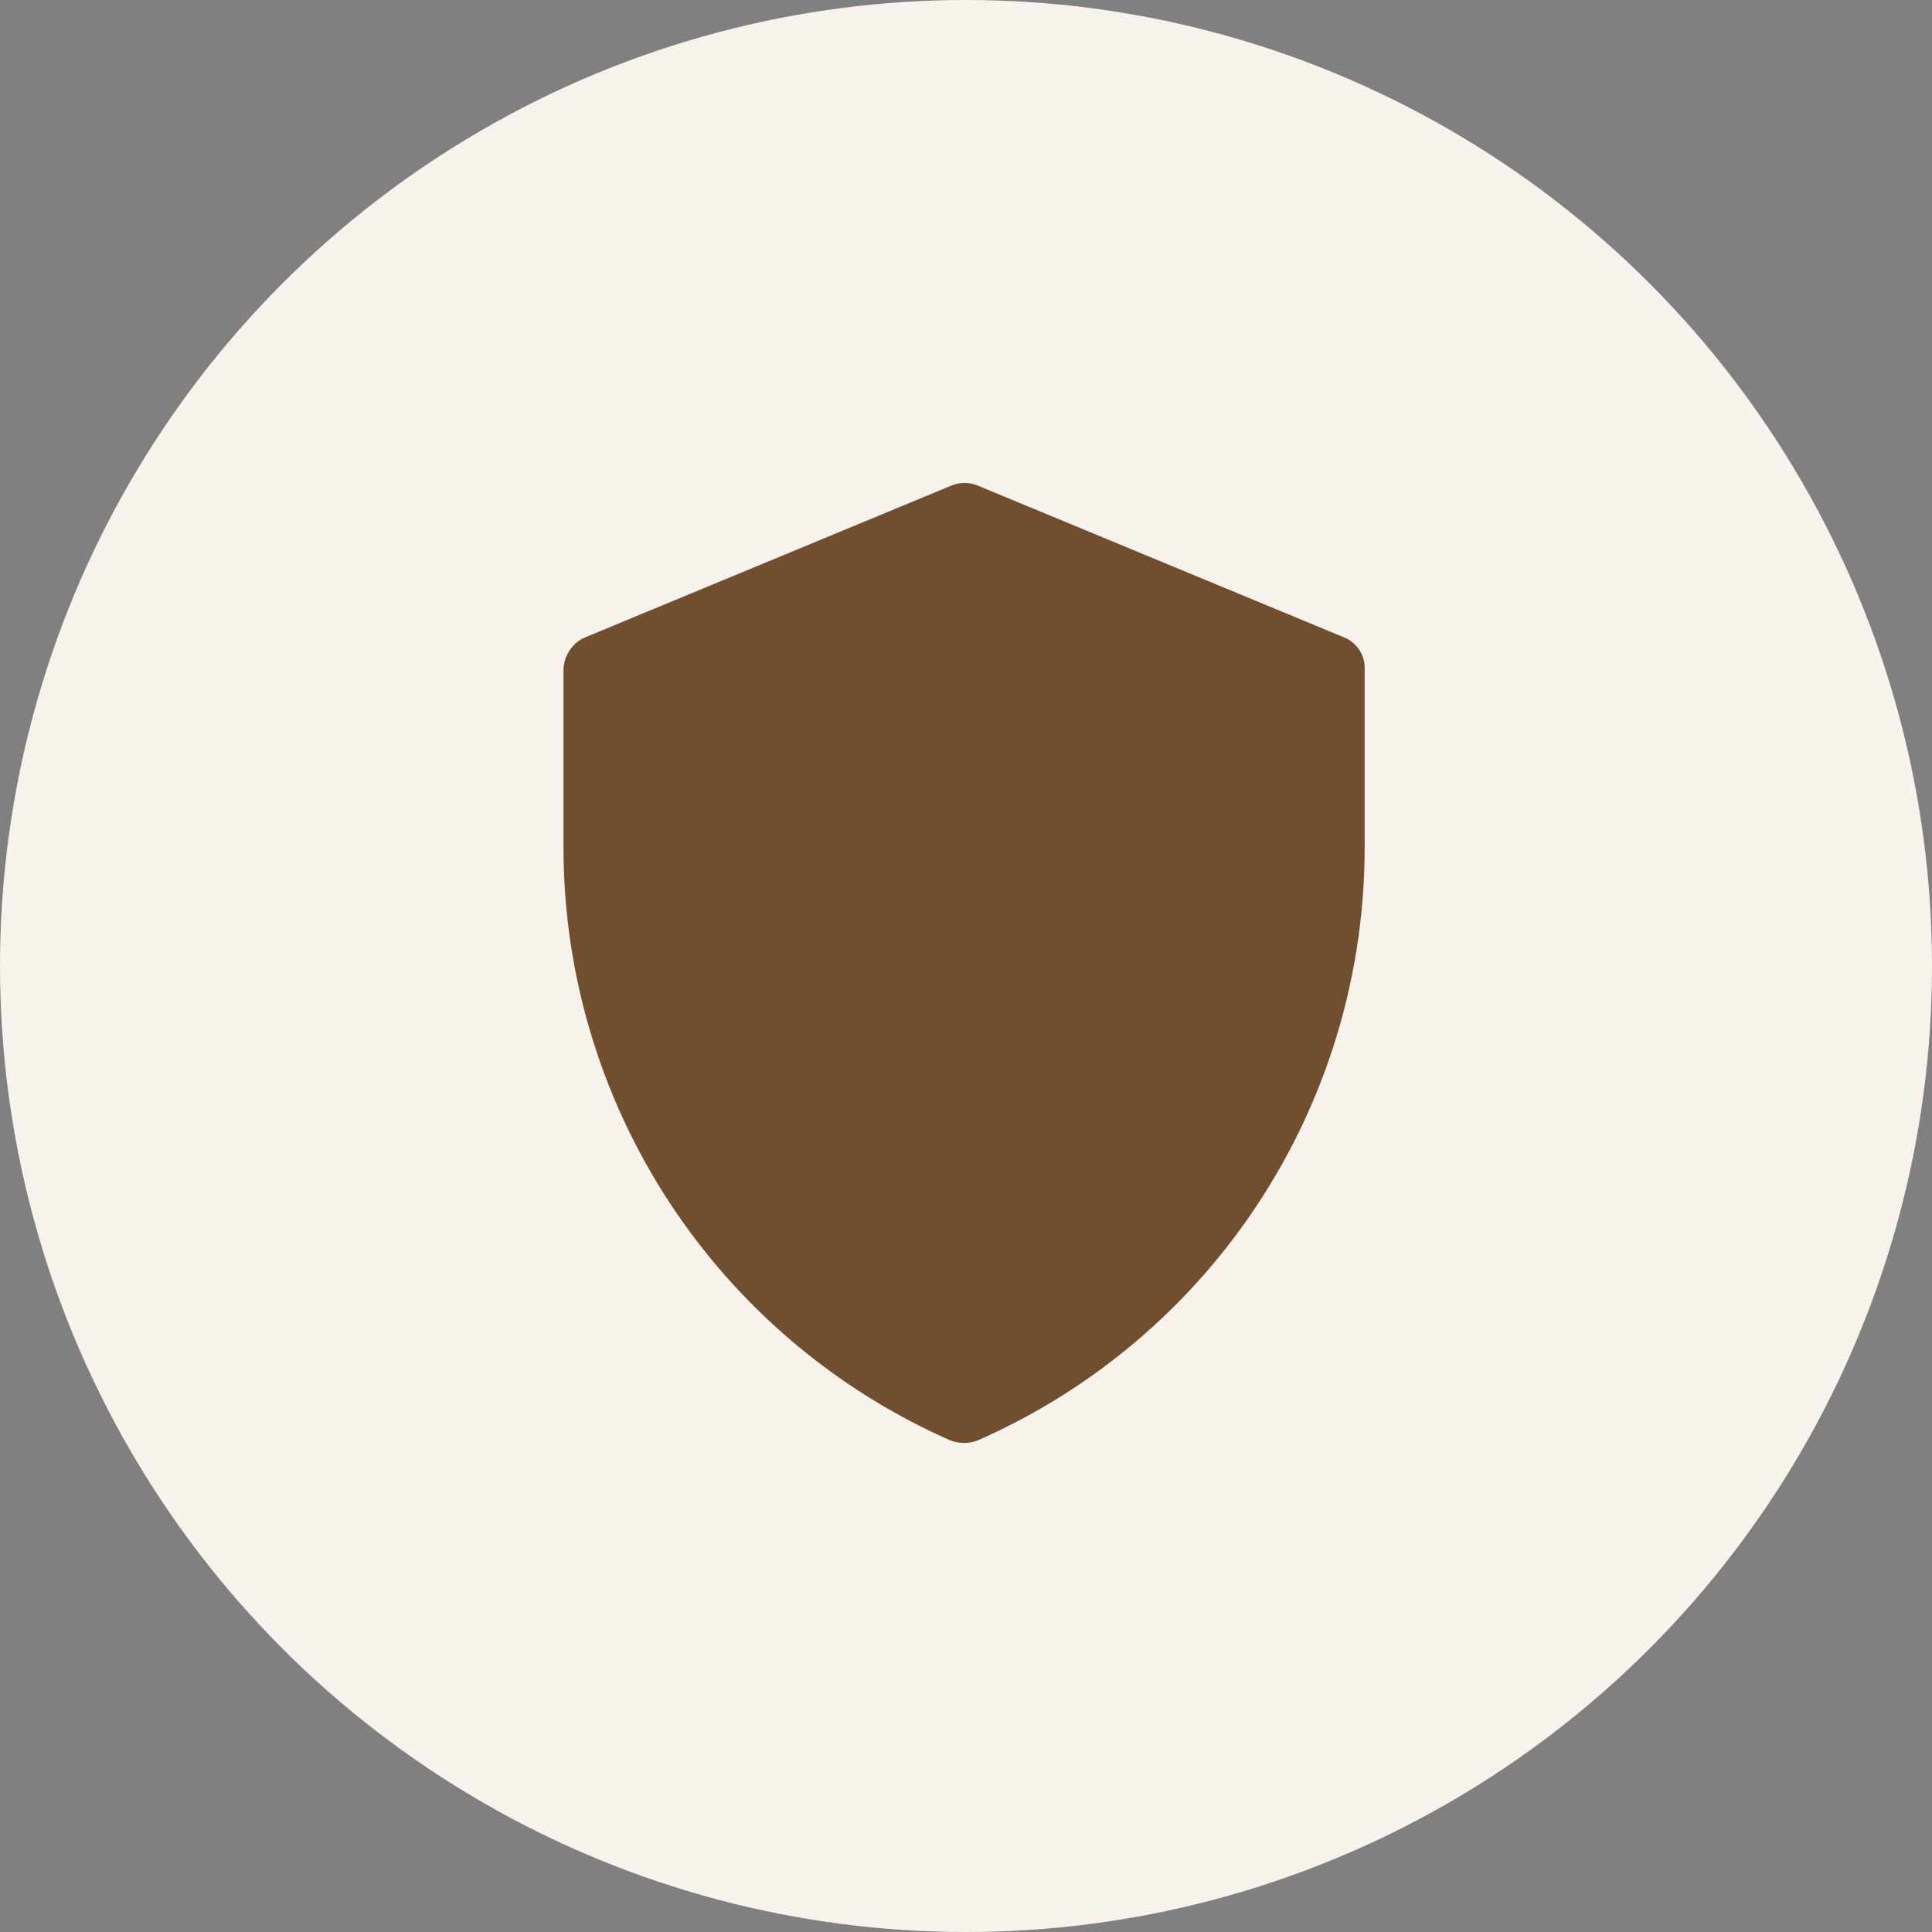 <svg xmlns="http://www.w3.org/2000/svg" width="48" height="48" viewBox="0 0 48 48">
  <rect x="0" y="0" width="48" height="48" fill="#808080" stroke="none"/>
  <g id="icon_vault" transform="translate(-30 -118)">
    <circle id="Ellipse_1947" data-name="Ellipse 1947" cx="24" cy="24" r="24" transform="translate(30 118)" fill="#f7f2ec"/>
    <path id="Shield" d="M23.019,5.83,13.95,2.072a.872.872,0,0,0-.692,0L4.189,5.83a.9.9,0,0,0-.549.823v4.4a16.1,16.1,0,0,0,9.594,14.725.958.958,0,0,0,.358.072.913.913,0,0,0,.358-.072,16.084,16.084,0,0,0,9.594-14.725v-4.4A.824.824,0,0,0,23.019,5.83Z" transform="translate(40.36 128)" fill="#704e2e"/>
  </g>
</svg>
